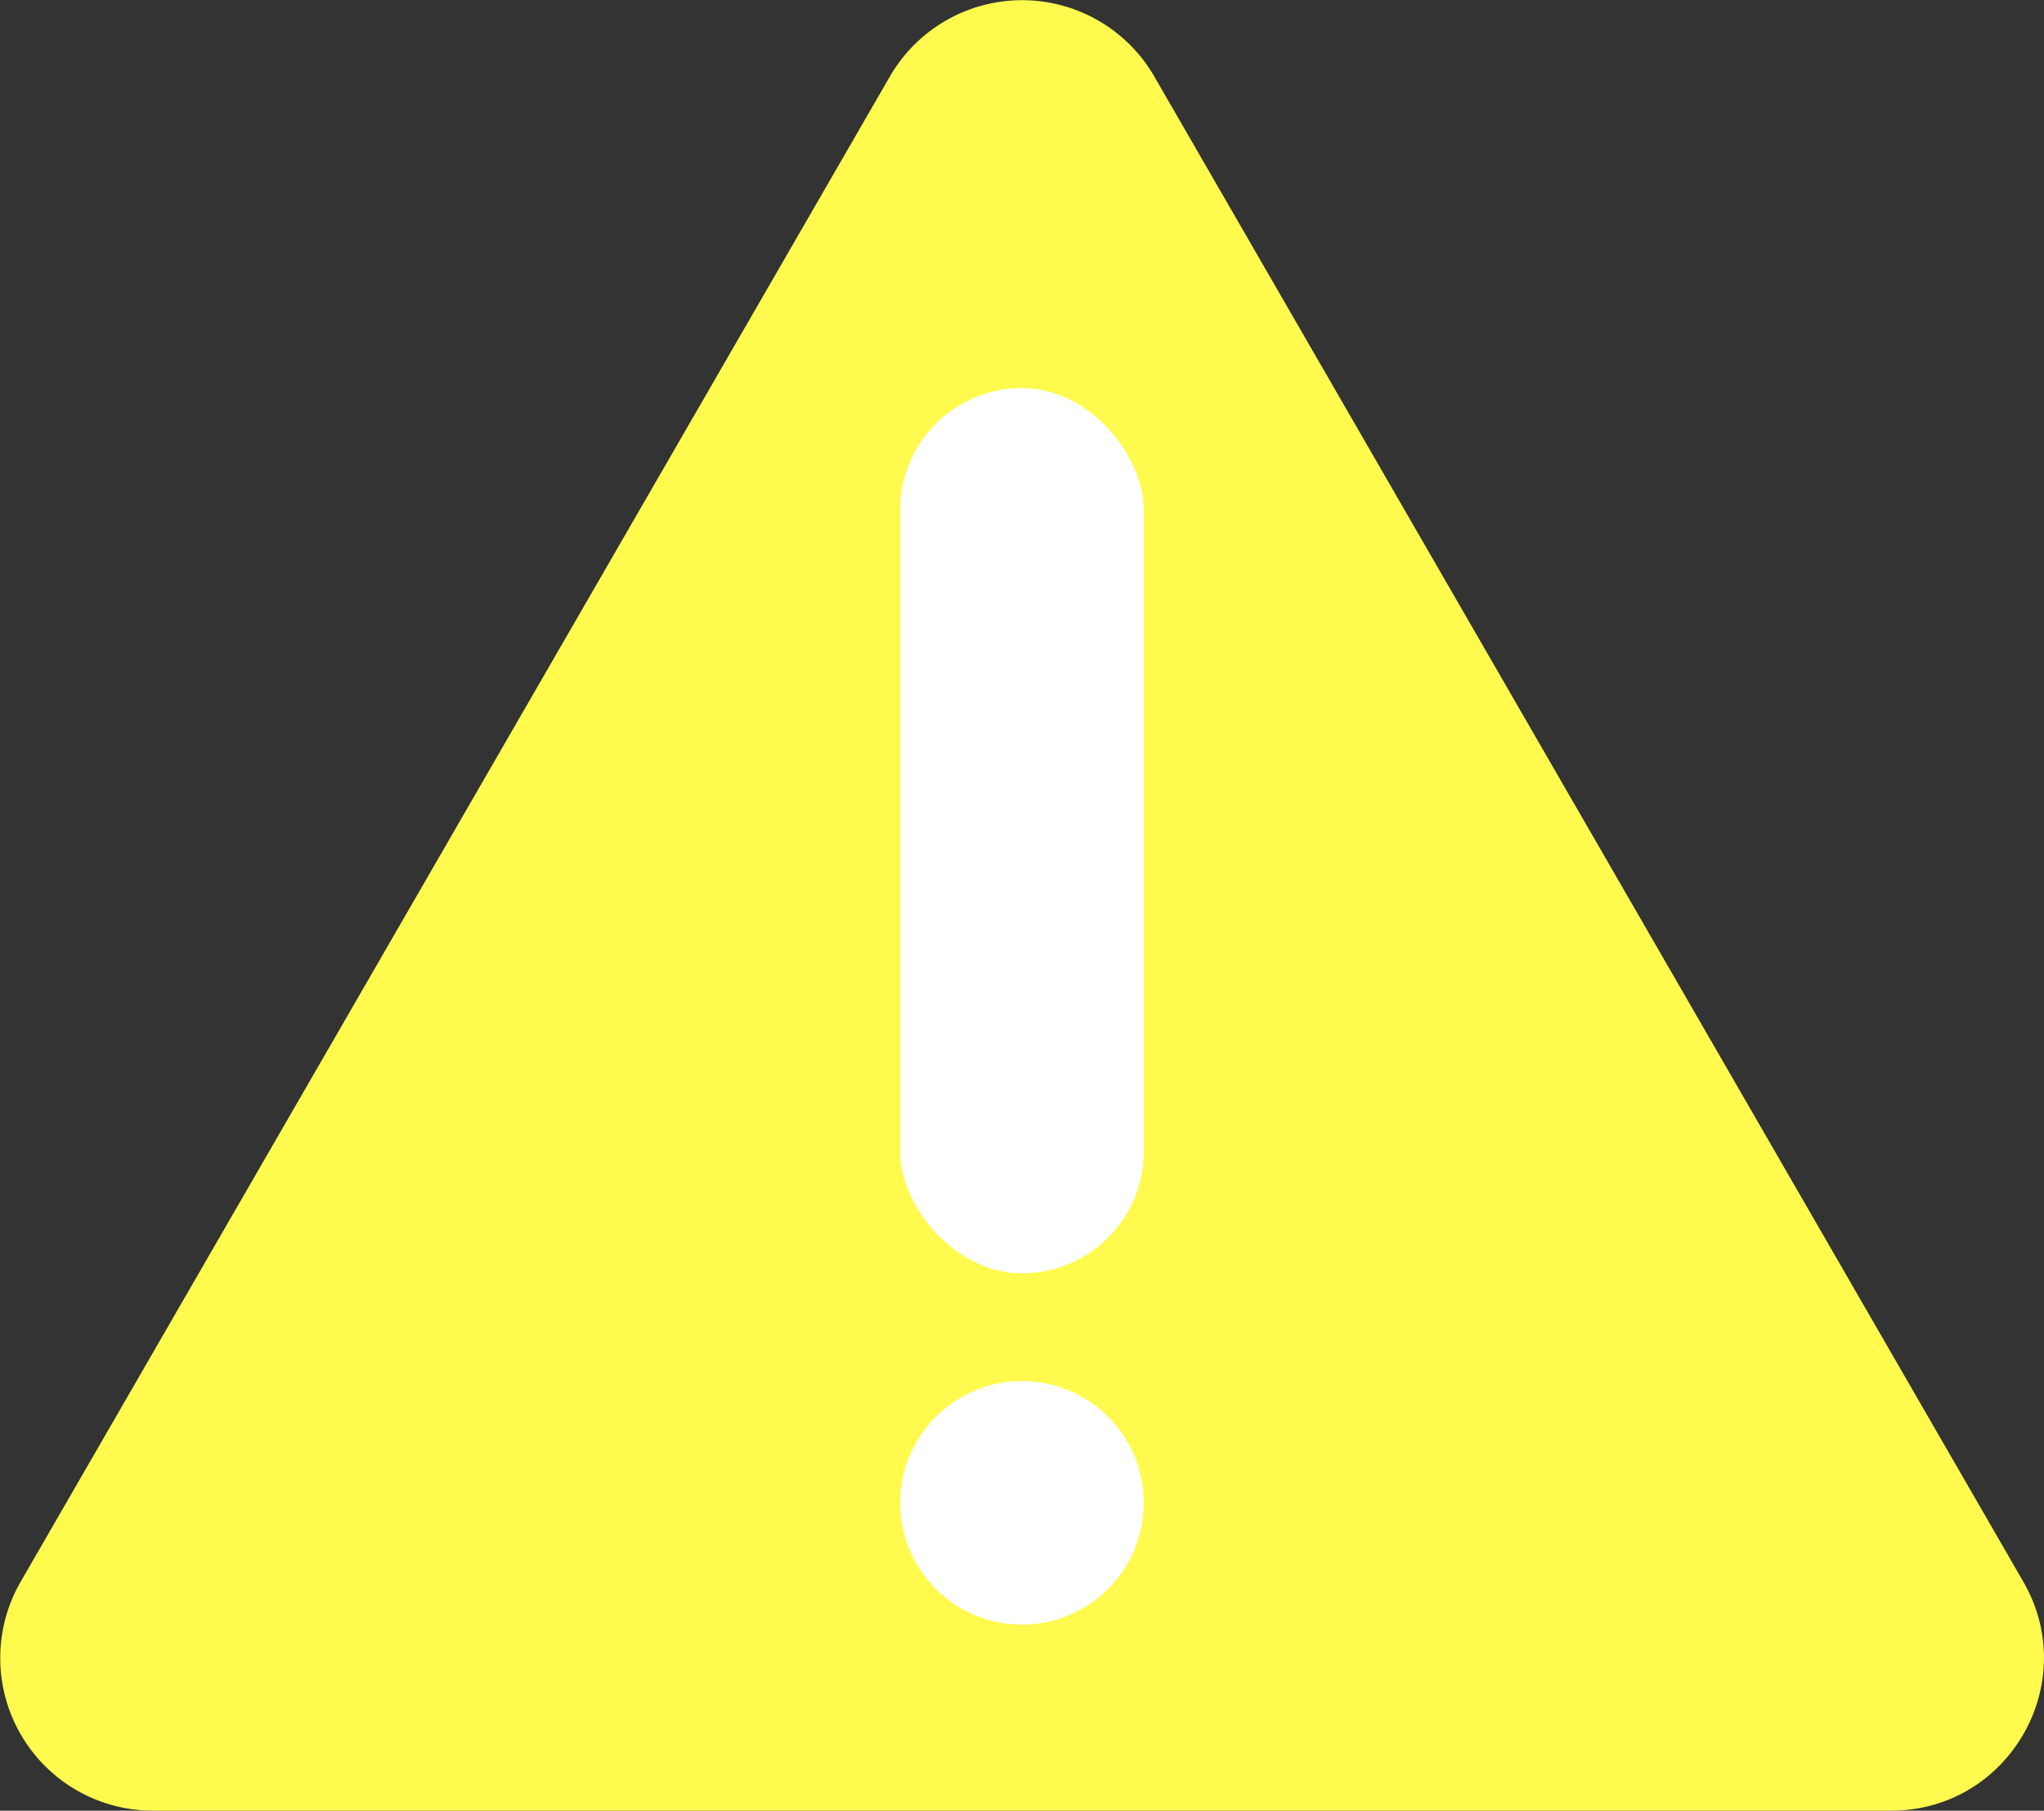 <svg xmlns="http://www.w3.org/2000/svg" viewBox="0 0 436.38 386.56"><rect x="0" y="0" width="436.38" height="386.56" fill="#333333" stroke="none"/><defs><style>.cls-1{fill:#fffa4d;}.cls-2{fill:#fff;}</style></defs><title>Ресурс 1</title><g id="Слой_2" data-name="Слой 2"><g id="Слой_1-2" data-name="Слой 1"><path class="cls-1" d="M190,16.3,4.42,337.67a32.59,32.59,0,0,0,28.22,48.89H403.73c25.09,0,40.78-27.16,28.23-48.89L246.42,16.3A32.6,32.6,0,0,0,190,16.3Z"/><circle class="cls-2" cx="218.19" cy="320.84" r="26"/><rect class="cls-2" x="192.19" y="82.84" width="52" height="189" rx="26"/></g></g></svg>